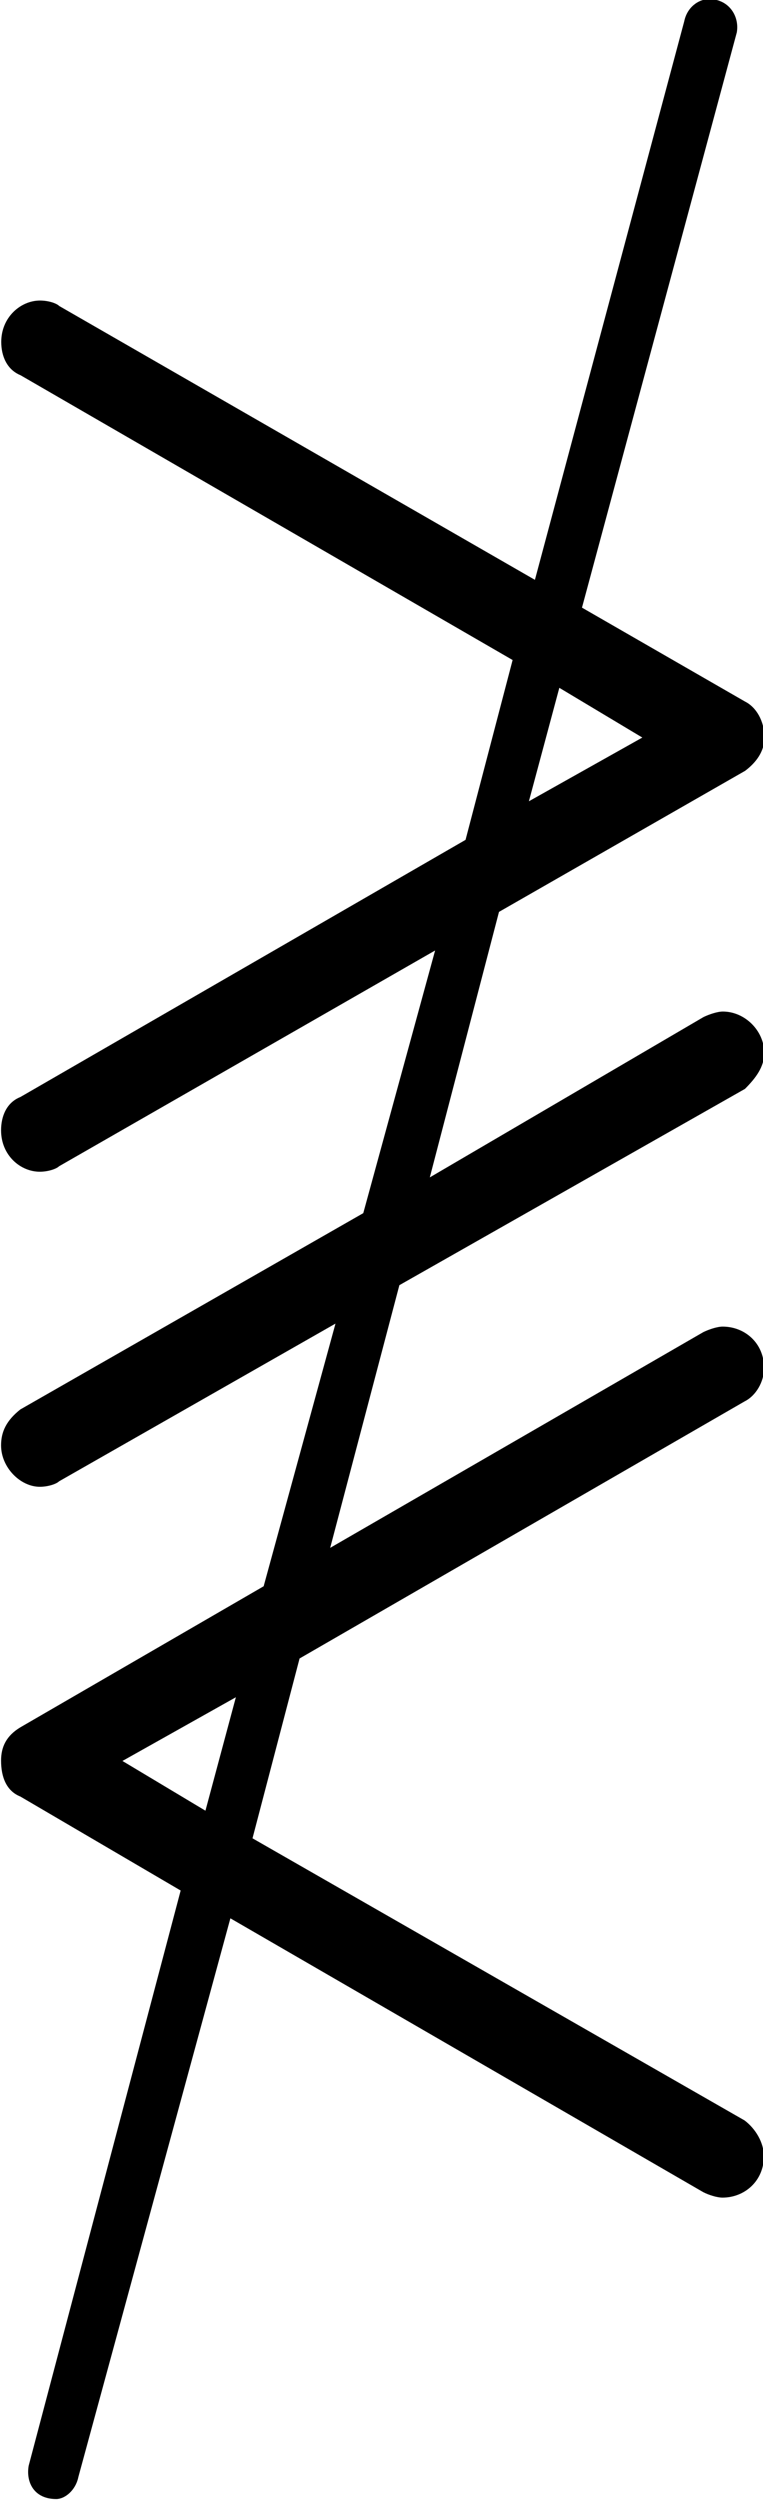 <?xml version="1.0" encoding="UTF-8"?>
<svg fill="#000000" version="1.1" viewBox="0 0 4.312 14.125" xmlns="http://www.w3.org/2000/svg" xmlns:xlink="http://www.w3.org/1999/xlink">
<defs>
<g id="a">
<path d="m4.875 2.578c0-0.078-0.047-0.156-0.109-0.203l-2.781-1.594 0.266-1.016 2.516-1.453c0.062-0.031 0.109-0.109 0.109-0.188 0-0.141-0.109-0.234-0.234-0.234-0.031 0-0.078 0.016-0.109 0.031l-2.109 1.219 0.391-1.484 1.953-1.109c0.062-0.062 0.109-0.125 0.109-0.203 0-0.125-0.109-0.234-0.234-0.234-0.031 0-0.078 0.016-0.109 0.031l-1.547 0.906 0.391-1.5 1.391-0.797c0.062-0.047 0.109-0.109 0.109-0.188 0-0.094-0.047-0.172-0.109-0.203l-0.922-0.531 0.875-3.25c0.016-0.094-0.047-0.188-0.156-0.188-0.062 0-0.125 0.047-0.141 0.125l-0.844 3.156-2.688-1.547c-0.016-0.016-0.062-0.031-0.109-0.031-0.109 0-0.219 0.094-0.219 0.234 0 0.078 0.031 0.156 0.109 0.188l2.781 1.609-0.266 1.016-2.516 1.453c-0.078 0.031-0.109 0.109-0.109 0.188 0 0.141 0.109 0.234 0.219 0.234 0.047 0 0.094-0.016 0.109-0.031l2.125-1.219-0.406 1.484-1.938 1.109c-0.078 0.062-0.109 0.125-0.109 0.203 0 0.125 0.109 0.234 0.219 0.234 0.047 0 0.094-0.016 0.109-0.031l1.562-0.891-0.406 1.484-1.375 0.797c-0.078 0.047-0.109 0.109-0.109 0.188 0 0.094 0.031 0.172 0.109 0.203l0.906 0.531-0.859 3.25c-0.016 0.094 0.031 0.188 0.156 0.188 0.047 0 0.109-0.047 0.125-0.125l0.859-3.156 2.672 1.547c0.031 0.016 0.078 0.031 0.109 0.031 0.125 0 0.234-0.094 0.234-0.234zm-1.328-7.656 0.172-0.641 0.469 0.281zm-1.656 5.062-0.172 0.641-0.469-0.281z"/>
</g>
</defs>
<g transform="translate(-149.27 -125.16)">
<use x="148.712" y="134.765" xlink:href="#a"/>
</g>
</svg>
